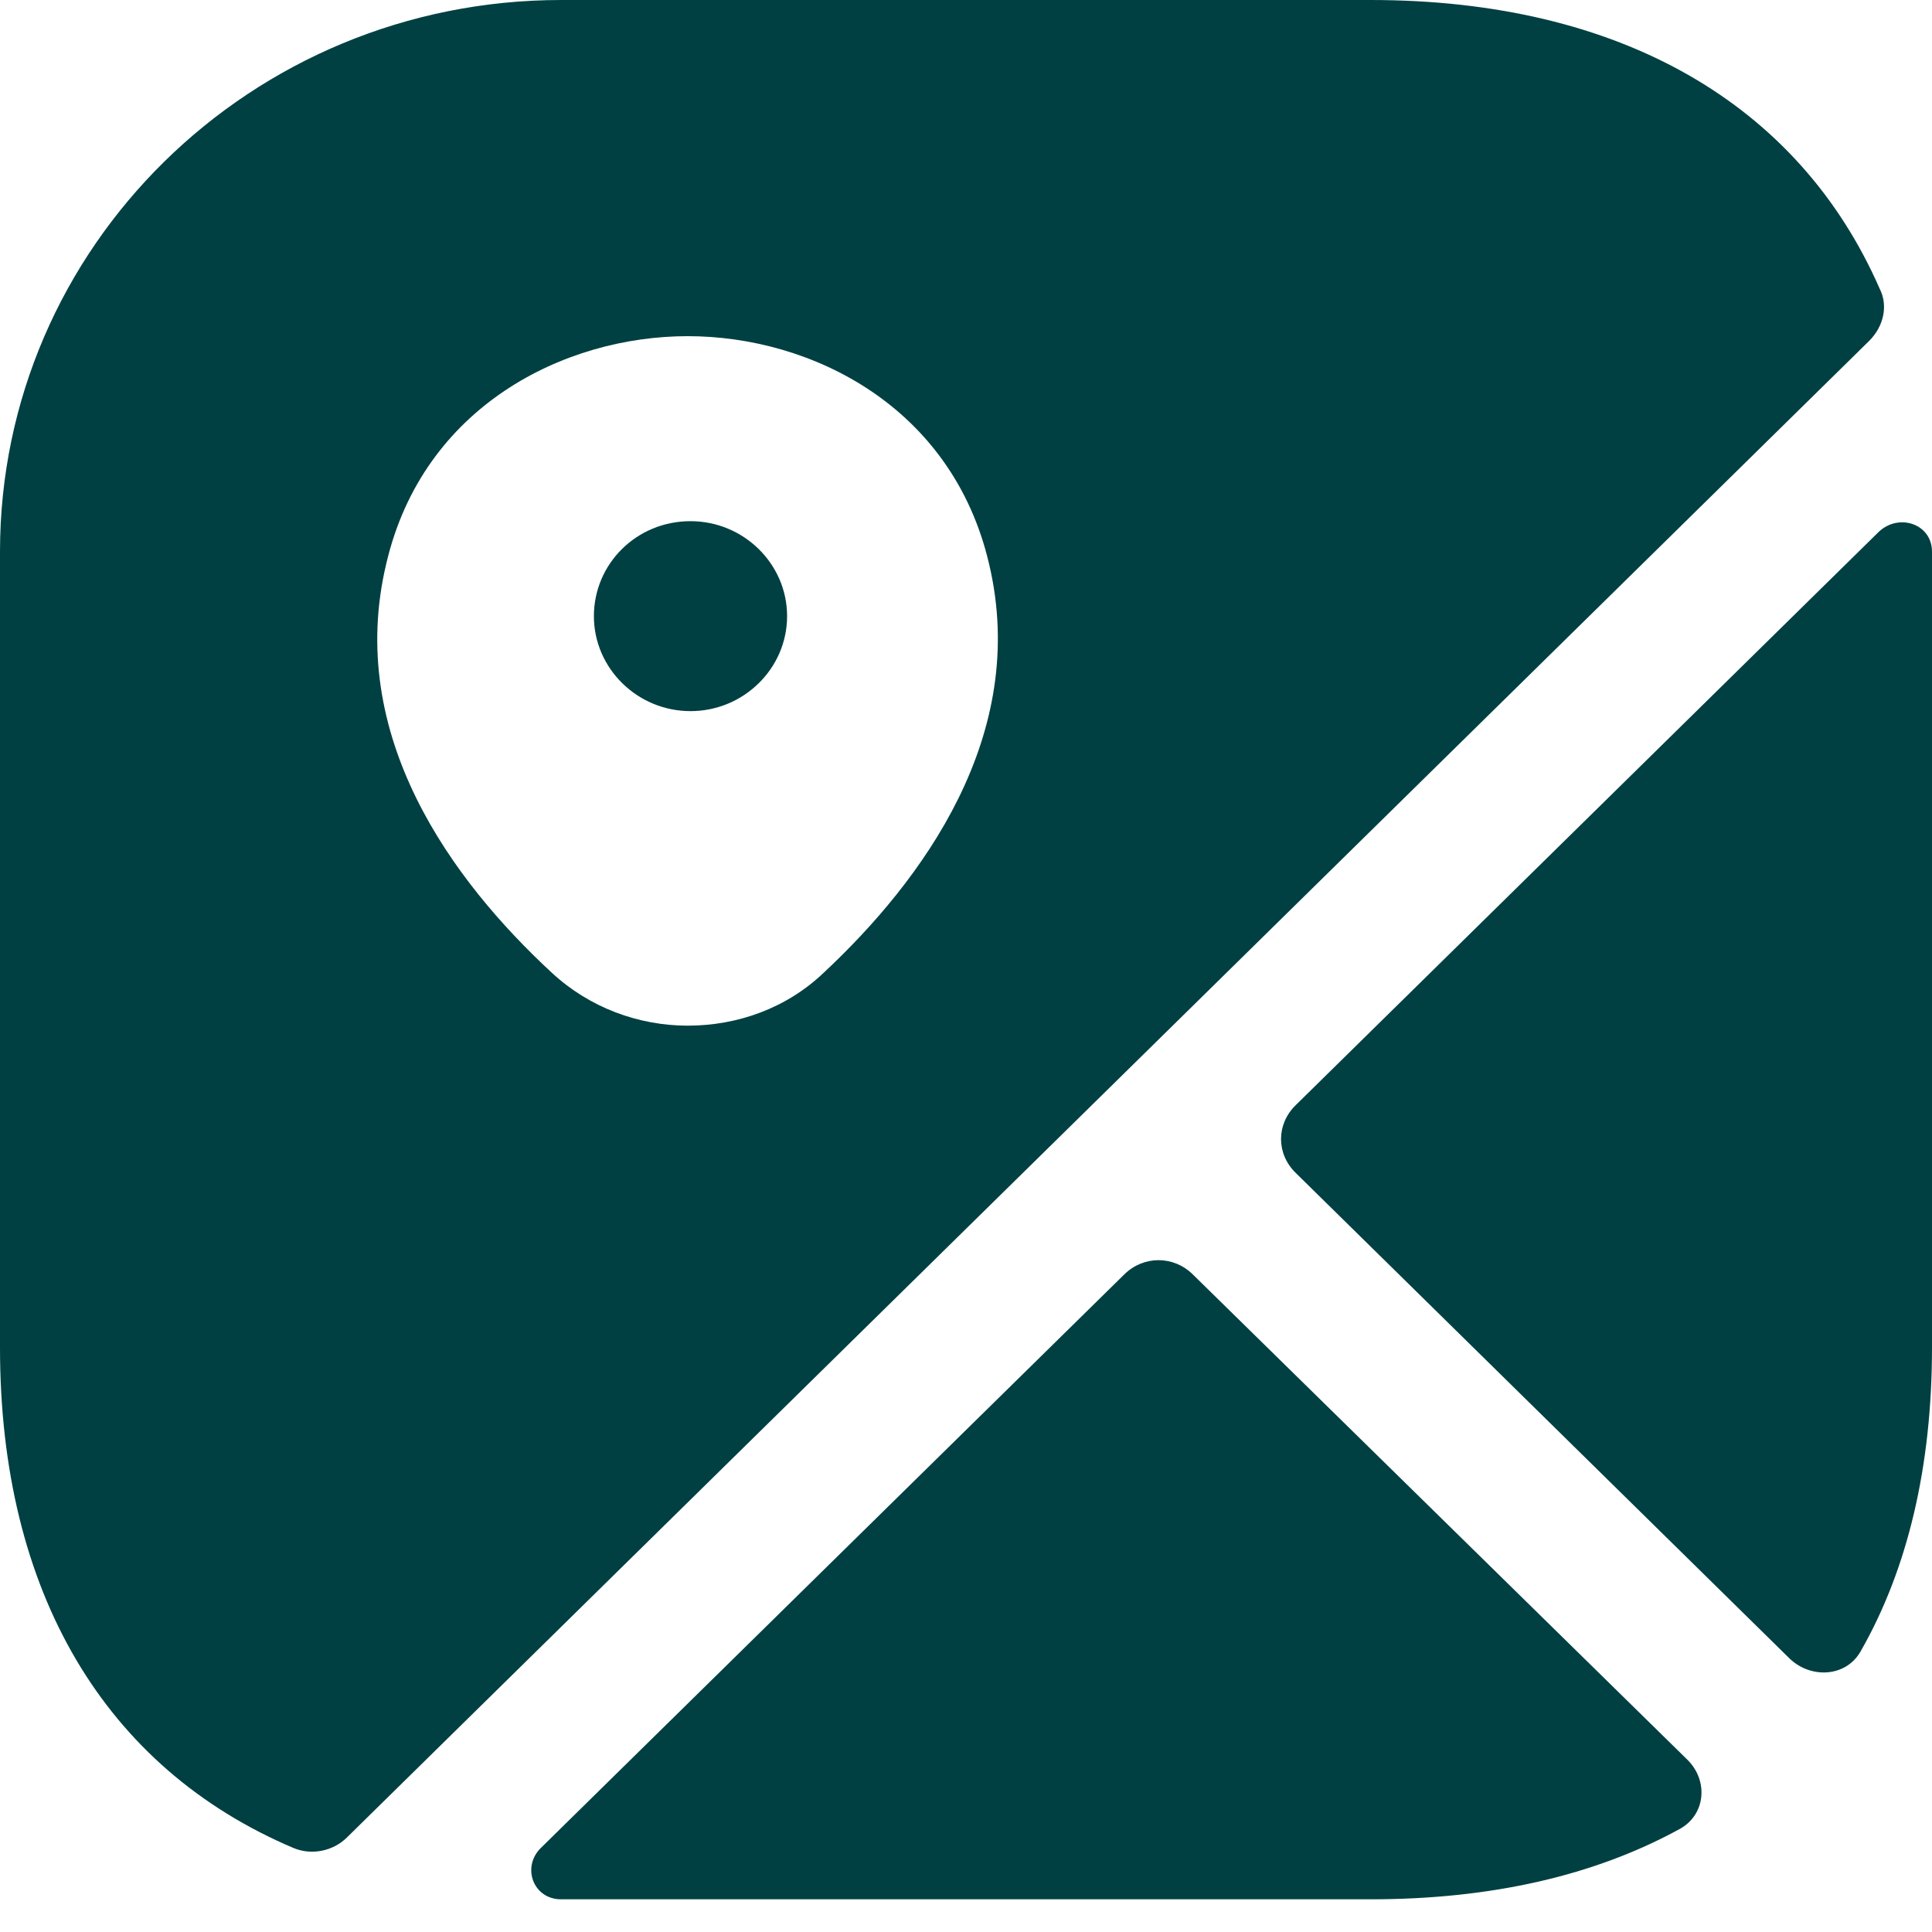 <svg width="25" height="25" viewBox="0 0 25 25" fill="none" xmlns="http://www.w3.org/2000/svg">
<path d="M8.935 6.744C8.235 6.744 7.685 7.297 7.685 7.973C7.685 8.649 8.248 9.202 8.935 9.202C9.623 9.202 10.185 8.649 10.185 7.973C10.185 7.297 9.623 6.744 8.935 6.744Z" fill="#004042"/>
<path d="M24.323 3.736C23.273 1.339 20.961 0 17.736 0H7.262C3.25 0 0 3.195 0 7.14V17.438C0 20.608 1.362 22.881 3.8 23.914C4.037 24.012 4.312 23.951 4.487 23.779L24.186 4.412C24.373 4.227 24.436 3.957 24.323 3.736ZM10.662 12.584C10.174 13.051 9.537 13.272 8.899 13.272C8.262 13.272 7.624 13.038 7.137 12.584C5.862 11.404 4.462 9.524 5 7.287C5.475 5.26 7.299 4.35 8.899 4.35C10.499 4.35 12.324 5.26 12.799 7.299C13.324 9.524 11.924 11.404 10.662 12.584Z" fill="#004042"/>
<path d="M21.834 22.77C22.11 23.041 22.072 23.483 21.735 23.667C20.635 24.27 19.297 24.577 17.735 24.577H7.261C6.898 24.577 6.748 24.159 6.998 23.913L14.548 16.491C14.797 16.245 15.185 16.245 15.435 16.491L21.834 22.77Z" fill="#004042"/>
<path d="M25 7.138V17.436C25 18.972 24.688 20.3 24.076 21.369C23.888 21.701 23.438 21.725 23.163 21.467L16.764 15.175C16.514 14.929 16.514 14.549 16.764 14.303L24.313 6.88C24.576 6.635 25 6.782 25 7.138Z" fill="#004042"/>
</svg>
